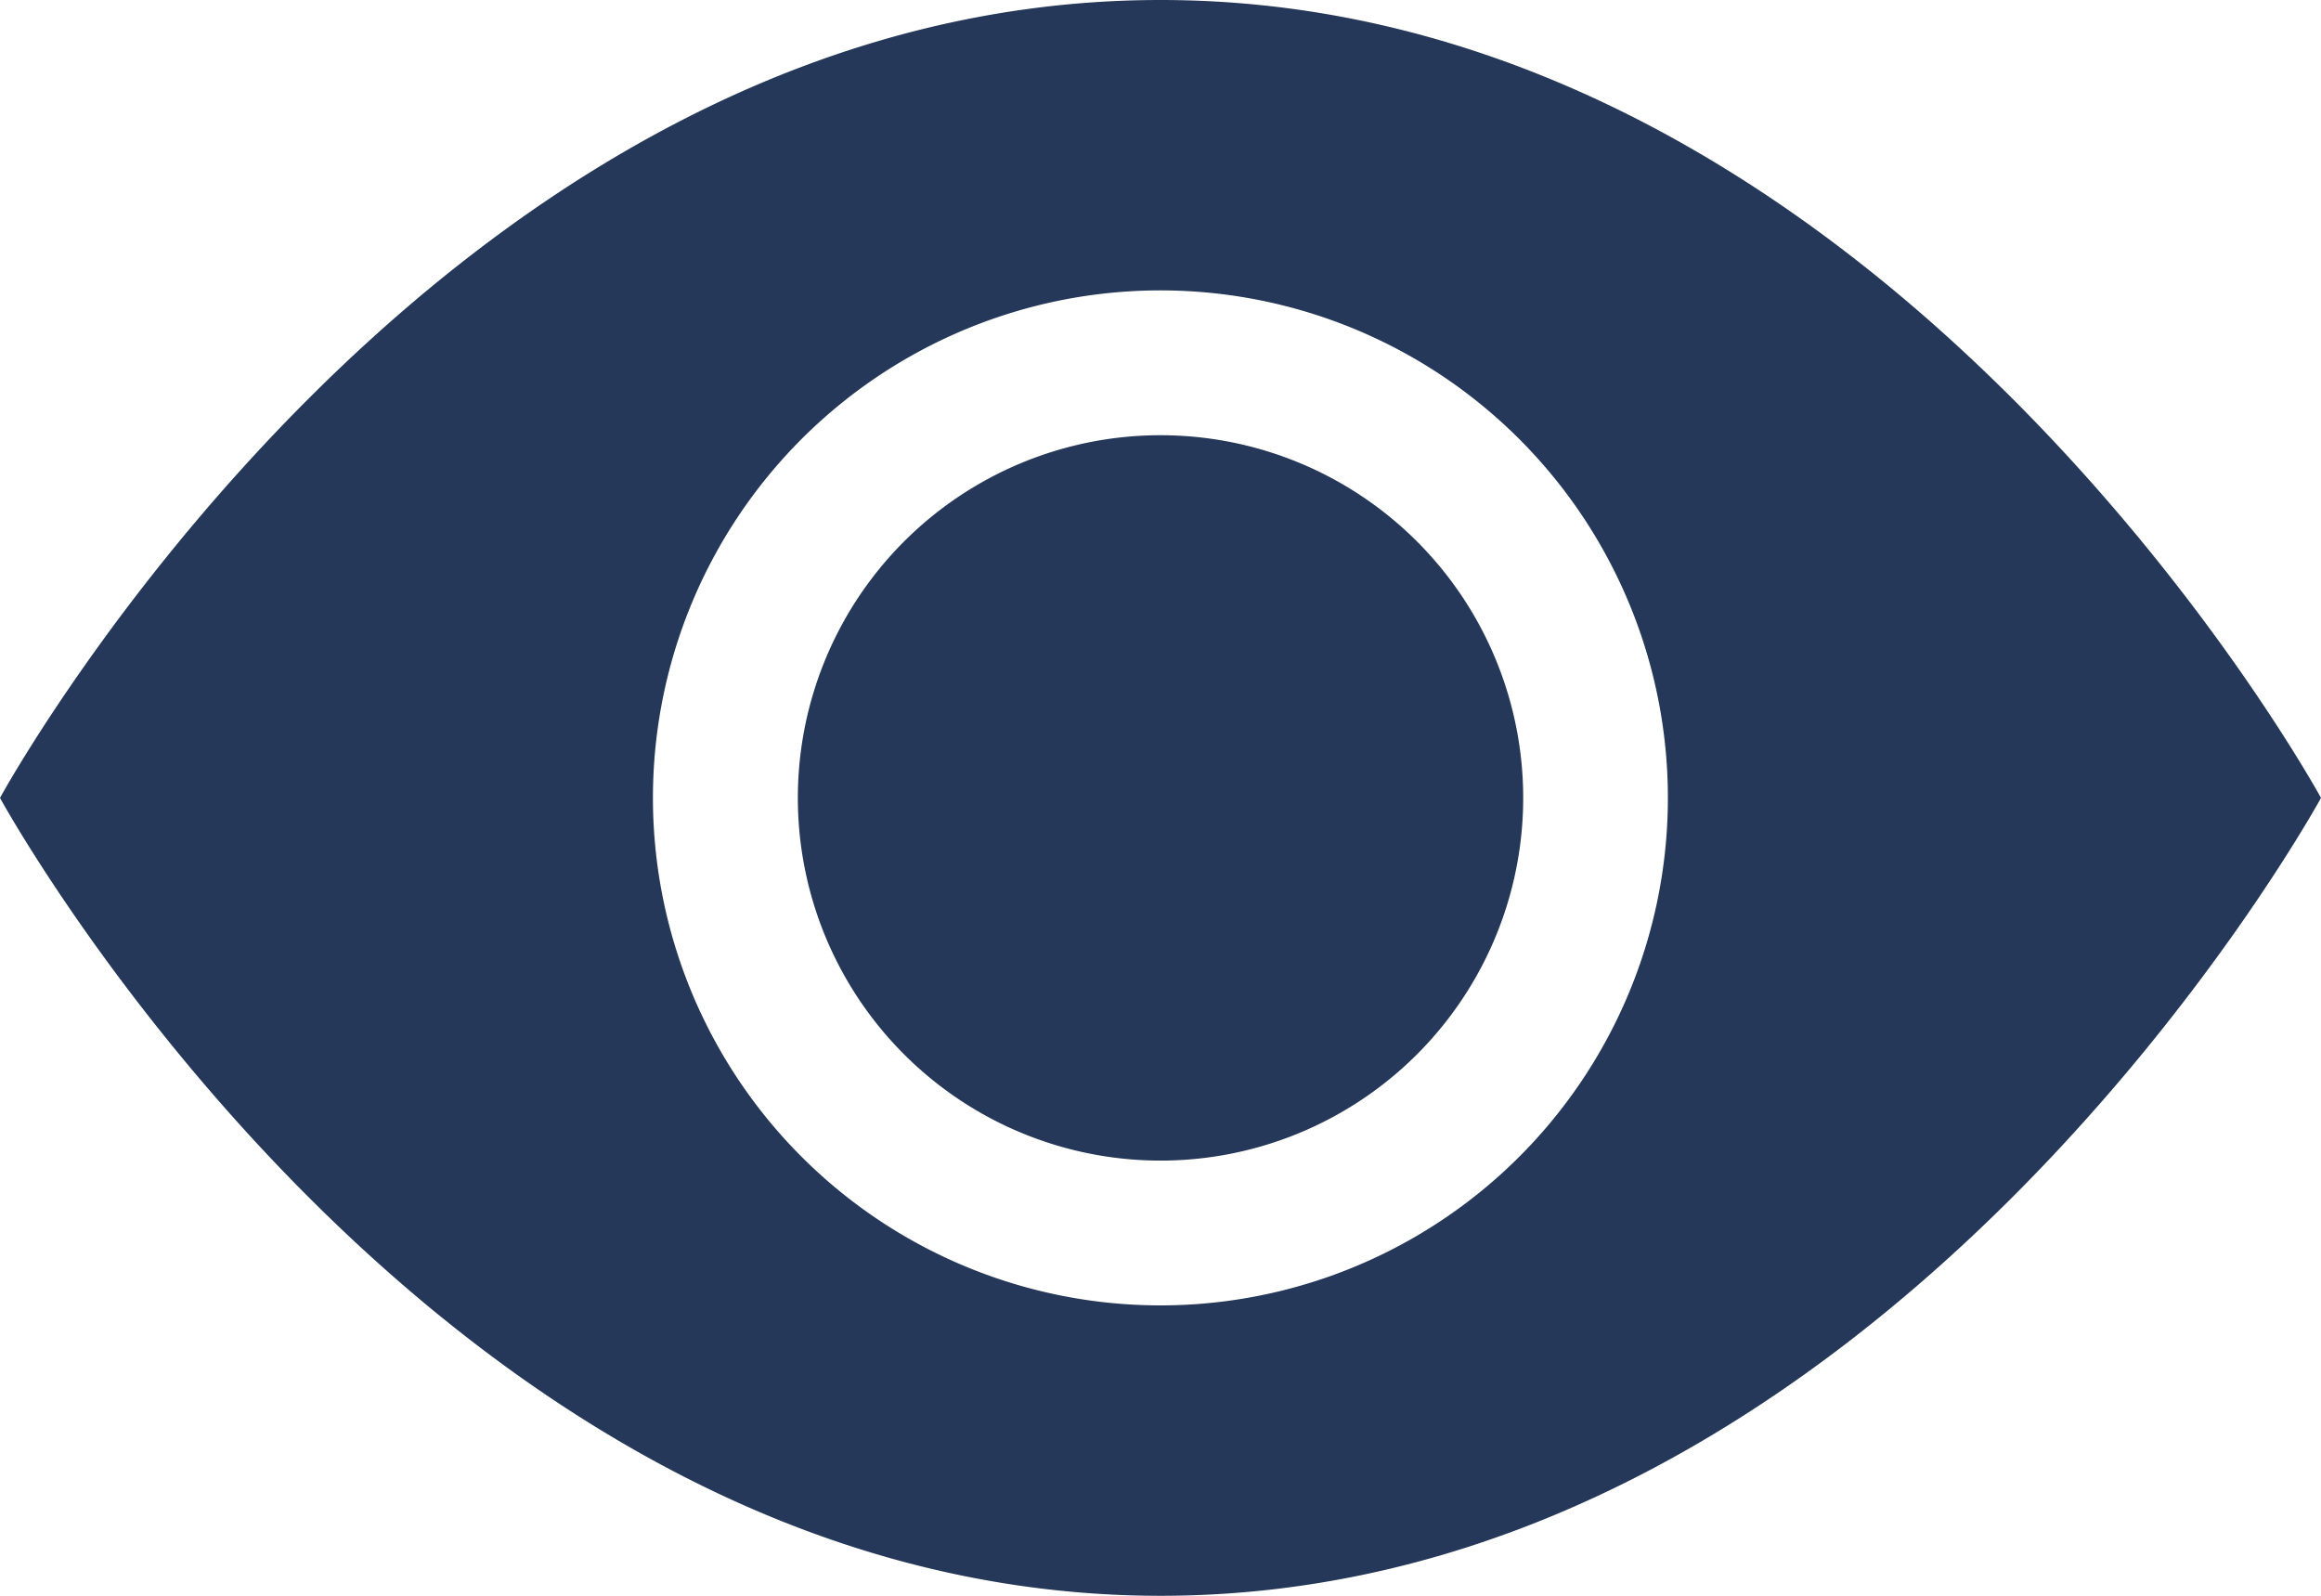 <svg id="Group" xmlns="http://www.w3.org/2000/svg" width="41.163" height="28.3" viewBox="0 0 41.163 28.3">
  <path id="Vector" d="M12.864,6.432A6.432,6.432,0,1,1,10.98,1.884a6.432,6.432,0,0,1,1.884,4.548Z" transform="translate(14.15 7.718)" fill="#25385a"/>
  <path id="Vector-2" data-name="Vector" d="M0,14.15S7.718,0,20.582,0,41.163,14.15,41.163,14.15,33.445,28.3,20.582,28.3,0,14.15,0,14.15Zm20.582,9a9,9,0,1,0-6.367-2.637,9,9,0,0,0,6.367,2.637Z" fill="#25385a"/>
</svg>
